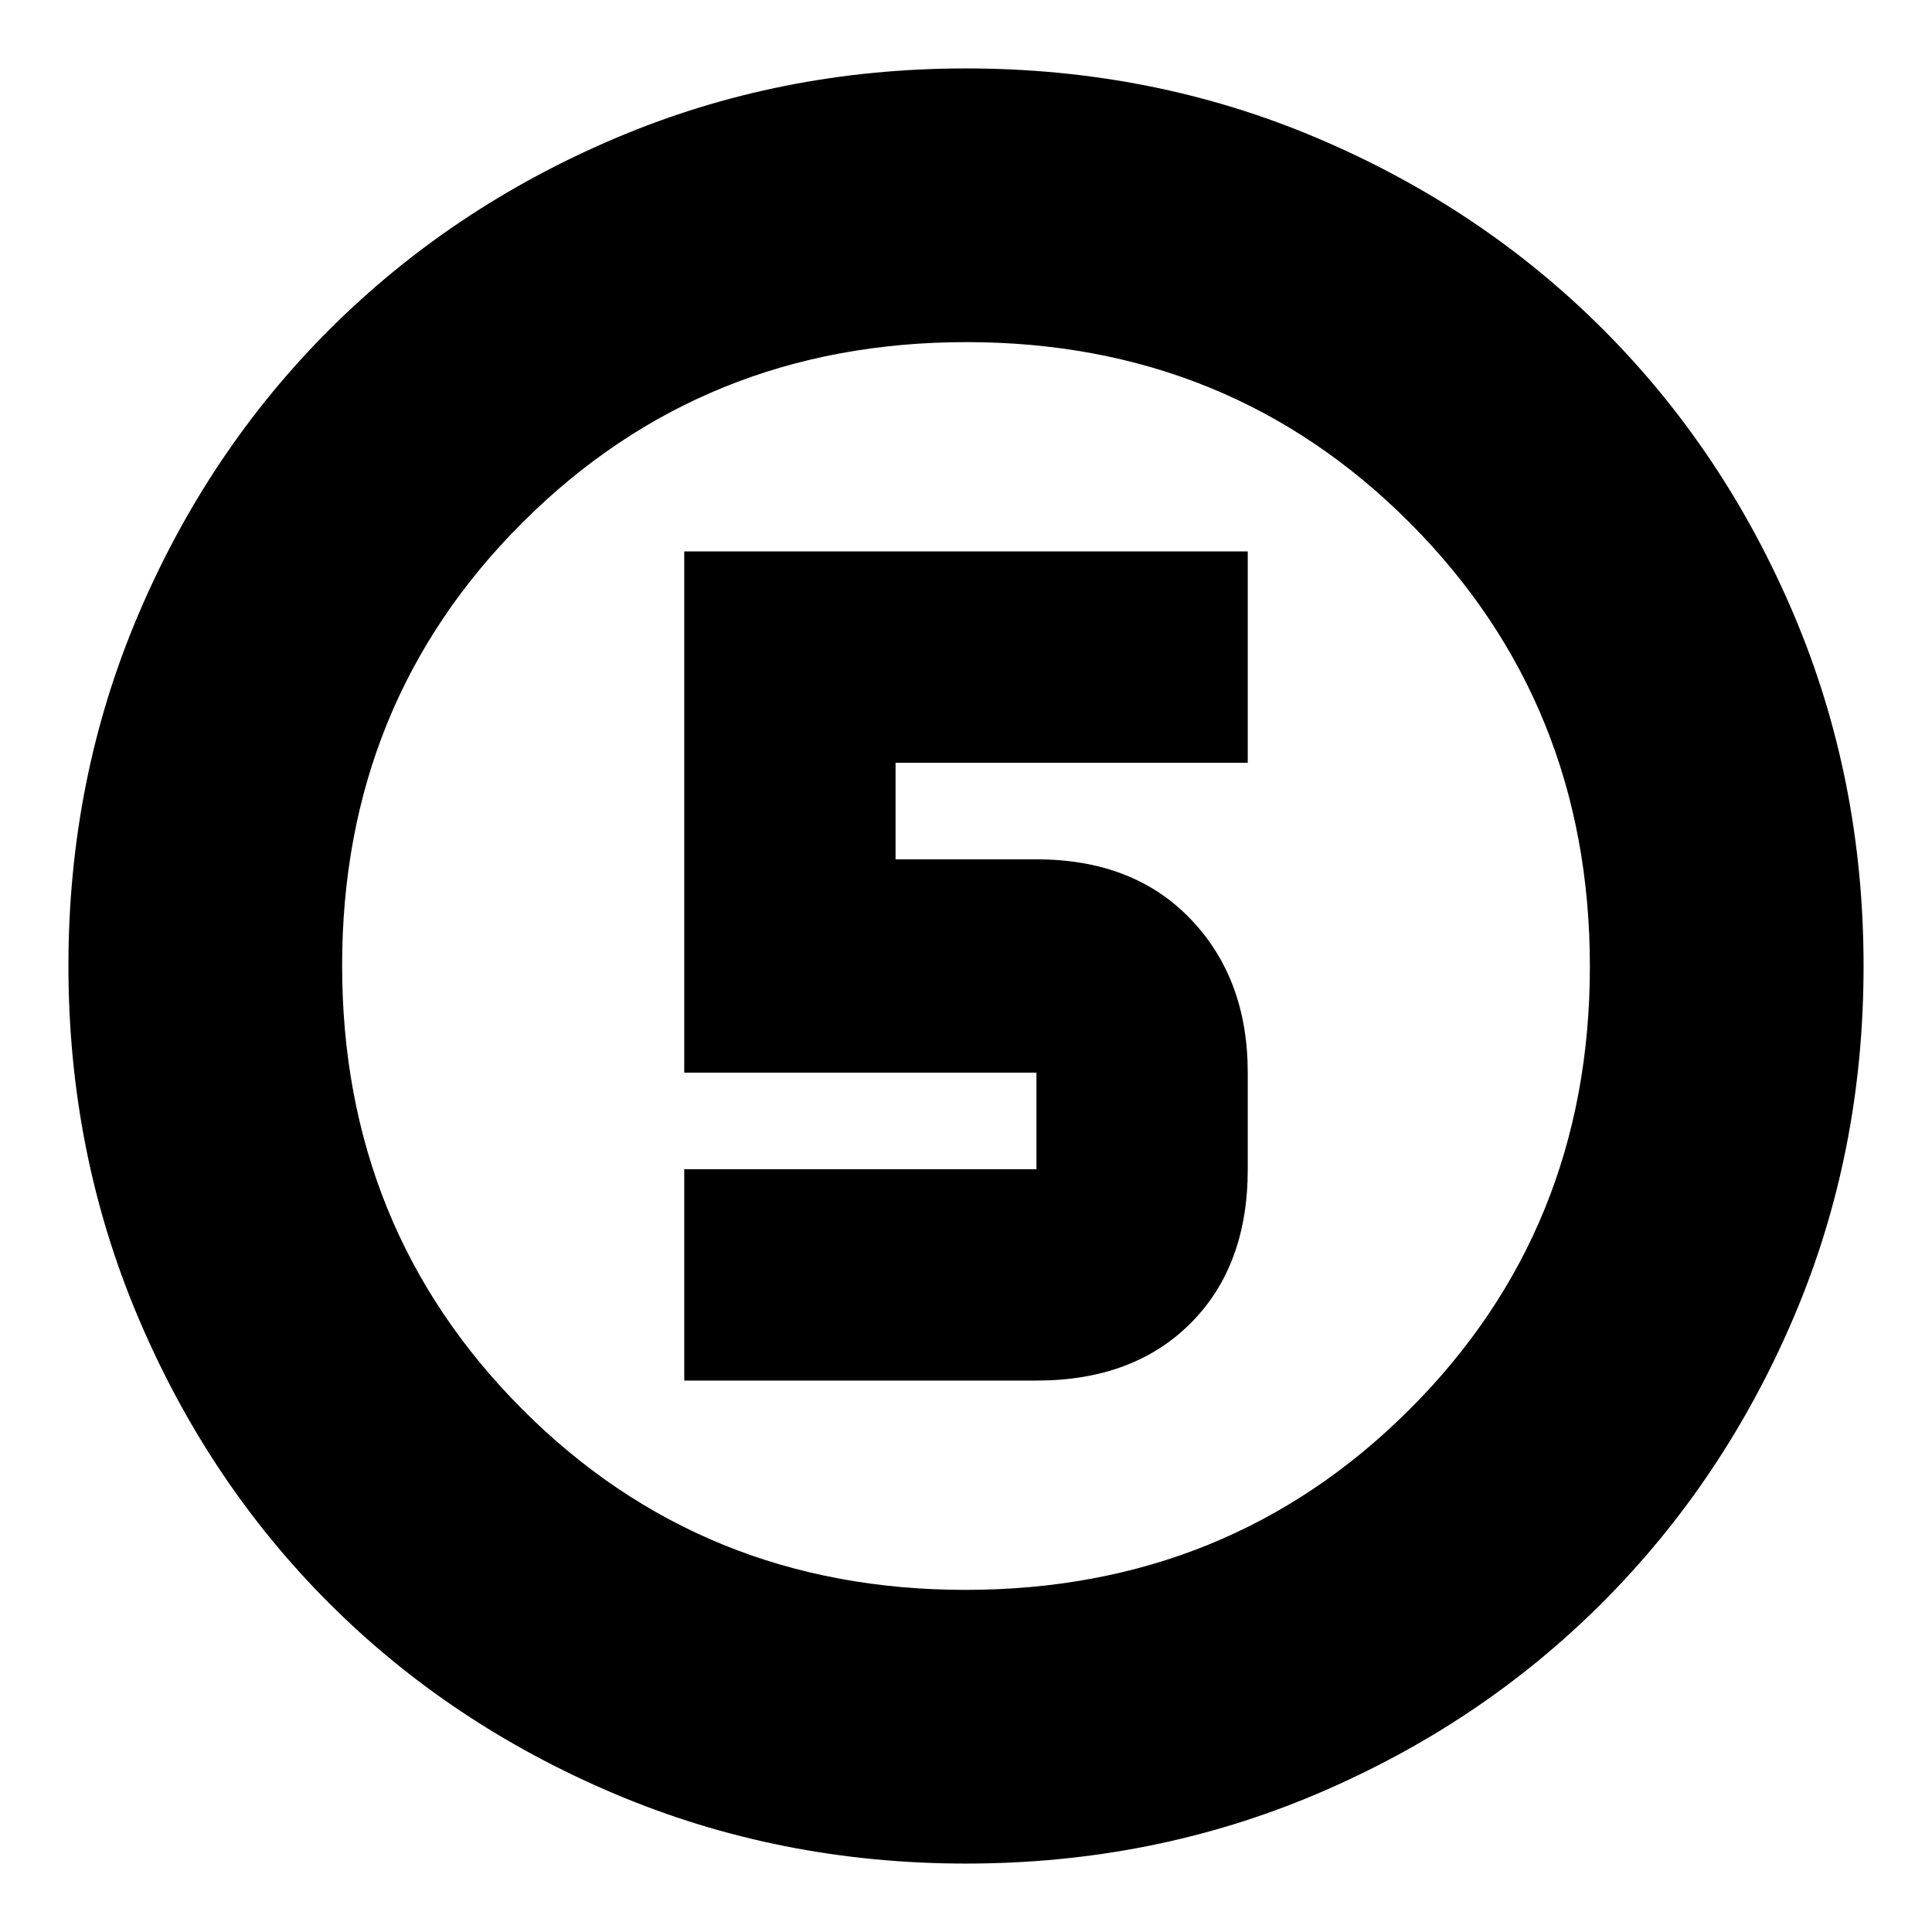 <svg xmlns="http://www.w3.org/2000/svg" height="24" viewBox="0 96 960 960" width="24"><path d="M480 1022q-92.64 0-174.467-34.604-81.828-34.603-142.077-94.852-60.249-60.249-94.852-142.077Q34 668.64 34 576q0-92.896 34.662-174.449 34.663-81.553 95.175-141.942 60.511-60.389 142.075-94.999Q387.476 130 480 130q92.886 0 174.476 34.593T796.44 259.56q60.374 60.374 94.967 141.99Q926 483.167 926 576.083q0 92.917-34.61 174.243t-94.999 141.837q-60.389 60.512-141.942 95.174Q572.896 1022 480 1022Zm-.229-136q130.742 0 220.485-89.515Q790 706.971 790 576.229q0-130.742-89.515-220.485Q610.971 266 480.229 266q-130.742 0-220.485 89.515Q170 445.029 170 575.771q0 130.742 89.515 220.485Q349.029 886 479.771 886ZM480 576ZM340 782h175q48.125 0 76.562-28.438Q620 725.125 620 677v-48q0-46.725-28.438-76.362Q563.125 523 515 523h-70v-48h175V370H340v259h175v48H340v105Z"/></svg>